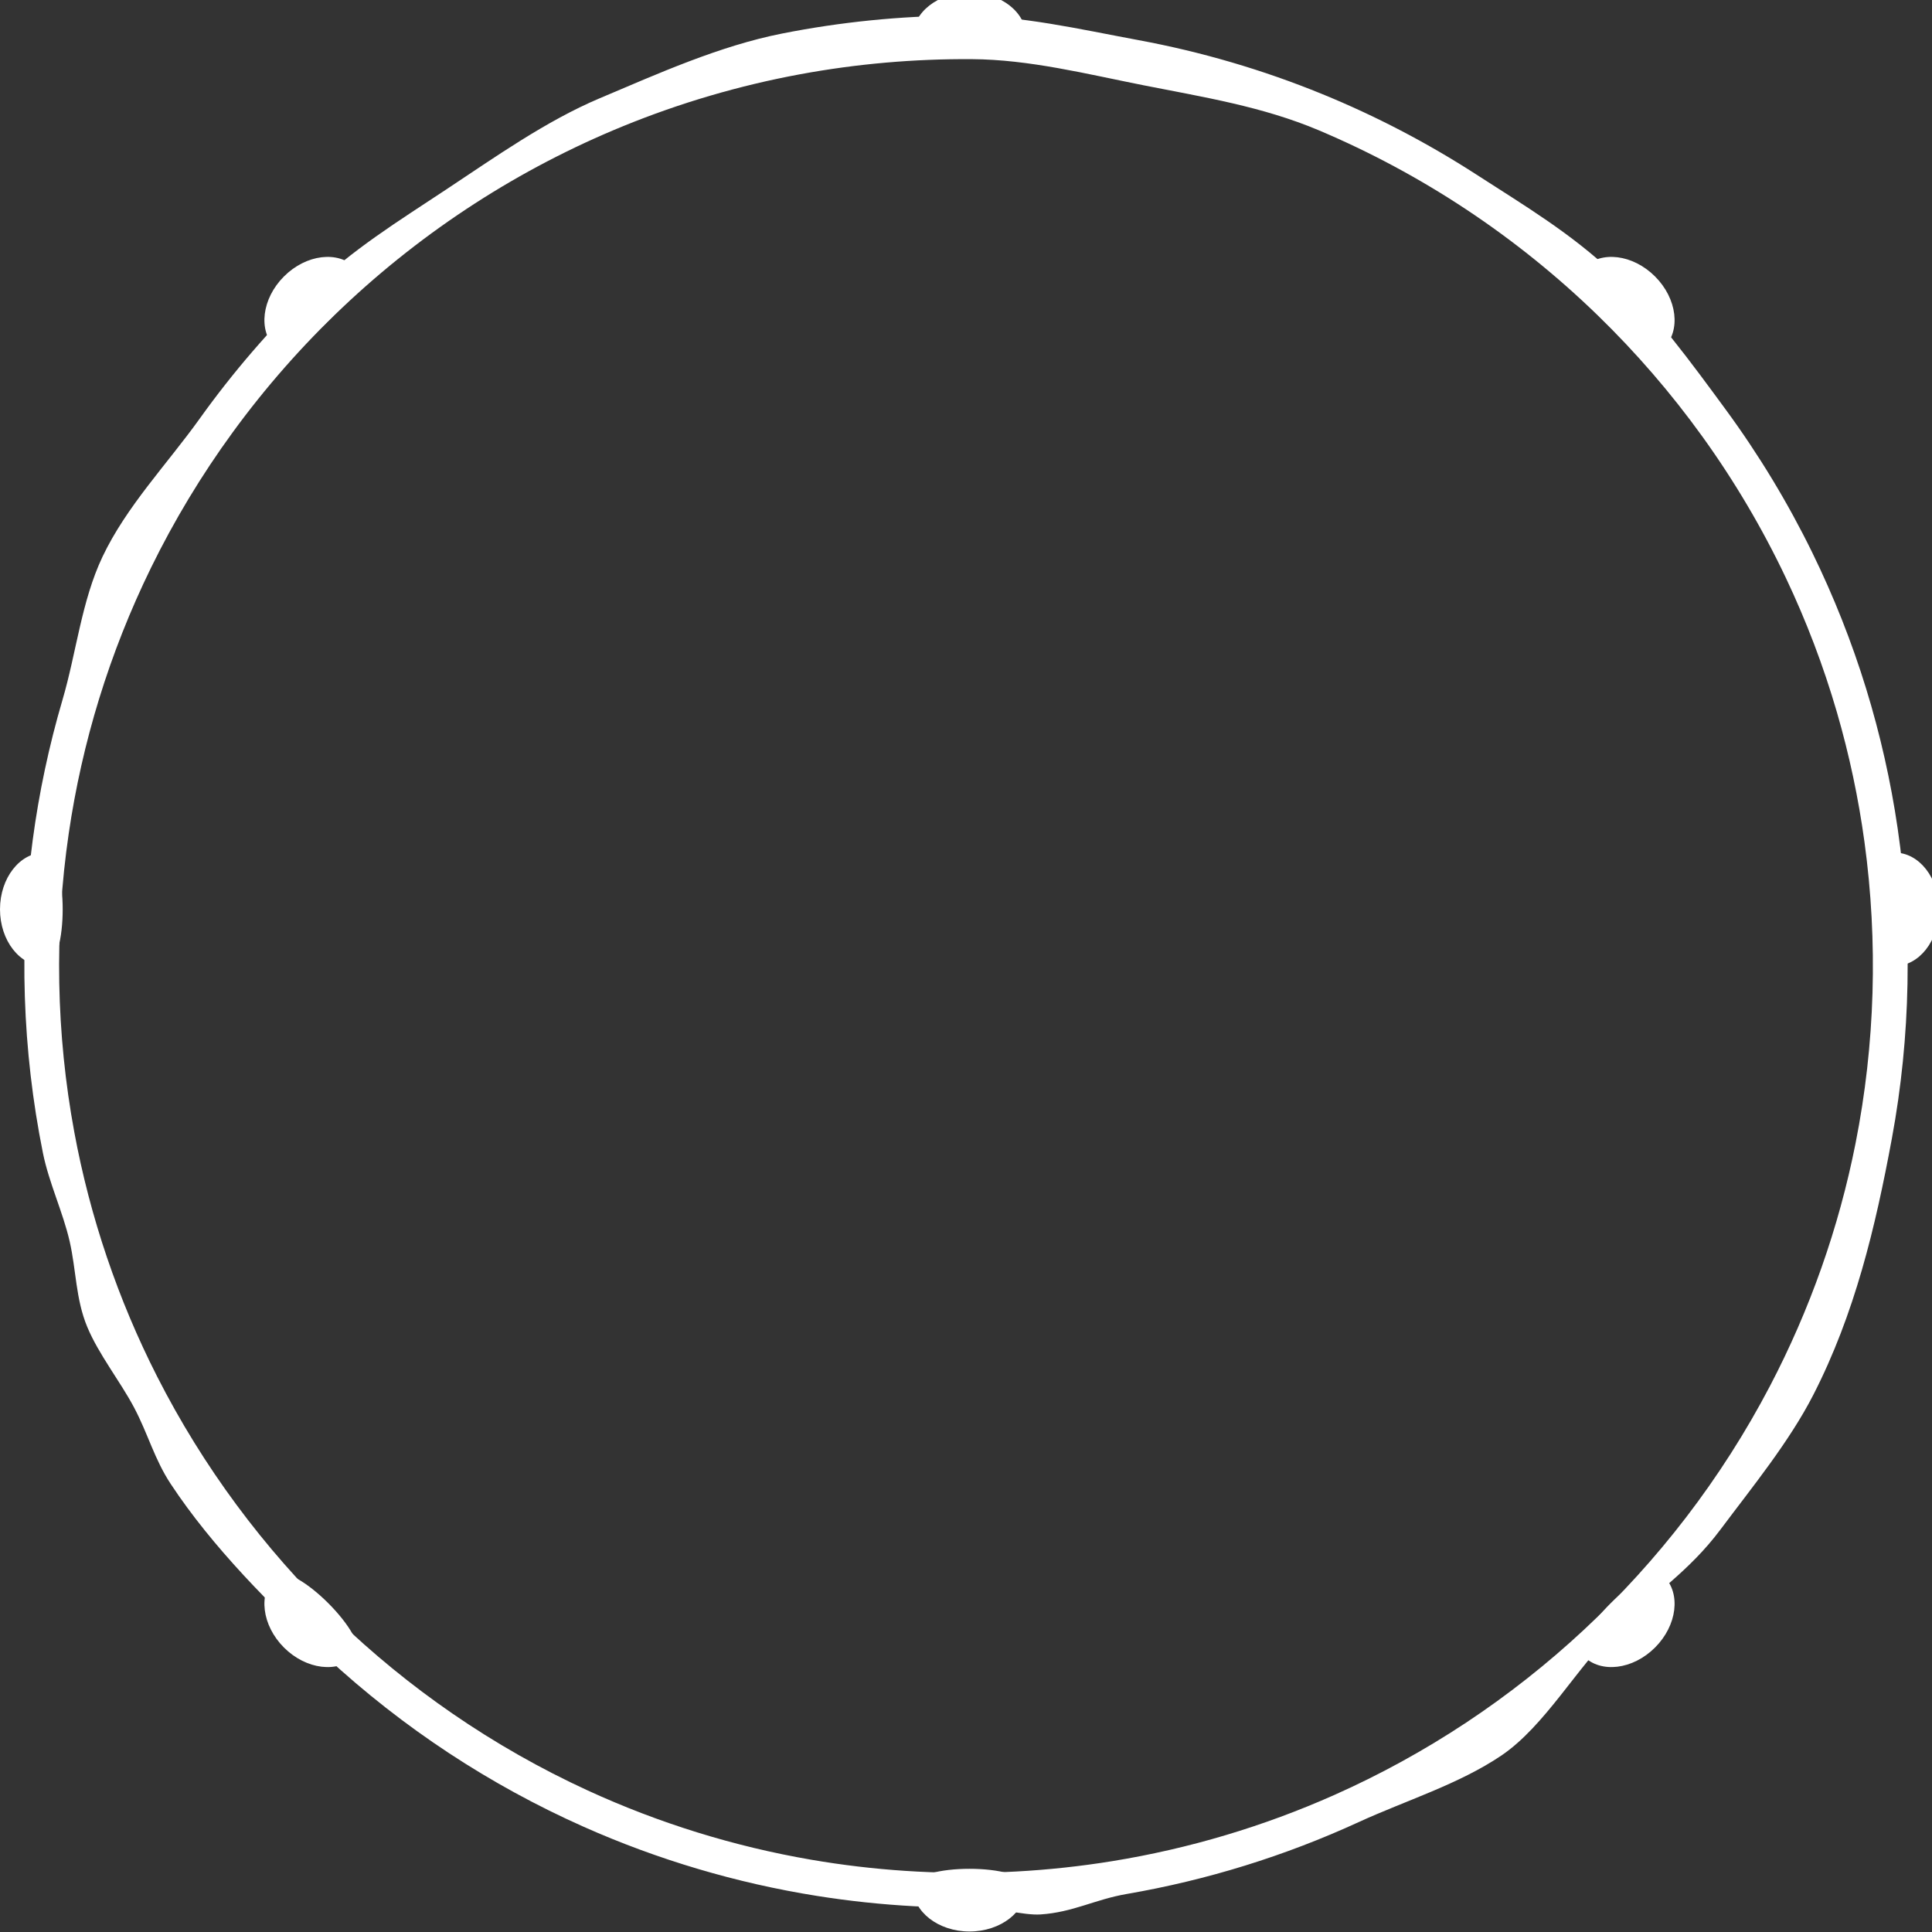 <?xml version="1.0" standalone="no"?>
<!DOCTYPE svg PUBLIC "-//W3C//DTD SVG 1.1//EN" "http://www.w3.org/Graphics/SVG/1.1/DTD/svg11.dtd">
<svg width="220px" height="220px" version="1.1" xmlns="http://www.w3.org/2000/svg" xmlns:xlink="http://www.w3.org/1999/xlink" xml:space="preserve" style="fill-rule:evenodd;clip-rule:evenodd;stroke-linejoin:round;stroke-miterlimit:1.414;">
    <rect width="100%" height="100%" fill="#333333" stroke="none"/>
    <g>
        <g id="Layer1">
            <path d="M110,217.226C108.045,217.223 106.091,217.173 104.14,217.068C100.411,216.868 96.693,216.474 93.006,215.887C83.867,214.431 74.923,211.781 66.467,208.02C61.135,205.649 55.998,202.838 51.123,199.63C46.191,196.383 41.527,192.729 37.193,188.718C30.842,182.842 24.206,176.199 19.441,168.981C17.576,166.156 16.845,163.243 15.255,160.253C13.67,157.27 11.227,154.212 9.933,151.093C8.607,147.9 8.687,144.643 7.927,141.336C7.168,138.029 5.569,134.673 4.886,131.282C2.531,119.588 2.144,107.497 3.723,95.673C4.444,90.27 5.579,84.923 7.117,79.693C8.689,74.35 9.282,68.438 11.668,63.407C14.397,57.655 19.039,52.843 22.744,47.666C26.49,42.431 30.707,37.535 35.325,33.051C40.101,28.416 45.306,25.224 50.854,21.548C56.353,17.905 62.188,13.77 68.263,11.201C74.949,8.373 81.924,5.232 89.045,3.821C95.715,2.5 102.508,1.819 109.307,1.776C116.121,1.733 122.939,3.328 129.64,4.569C136.789,5.892 143.8,7.949 150.531,10.699C156.642,13.196 162.519,16.262 168.065,19.841C173.659,23.451 178.915,26.582 183.746,31.161C188.417,35.588 192.691,41.434 196.499,46.622C200.264,51.751 203.572,57.214 206.368,62.928C208.813,67.925 210.867,73.112 212.503,78.429C214.102,83.63 215.302,88.953 216.09,94.337C217.802,106.033 217.583,118.017 215.431,129.64C213.554,139.78 211.196,149.636 206.495,158.815C203.744,164.186 199.538,169.322 195.924,174.155C192.327,178.965 188.326,181.473 183.979,185.617C179.629,189.765 175.932,196.548 170.951,199.913C166.118,203.178 160.02,205.049 154.72,207.484C146.323,211.342 137.427,214.099 128.32,215.667C124.649,216.299 122.209,217.753 118.492,218C116.547,218.129 113.335,217.189 111.386,217.217C110.924,217.222 110.462,217.225 110,217.226ZM110,213.267C111.884,213.264 113.767,213.217 115.647,213.116C119.347,212.917 123.035,212.52 126.692,211.926C135.38,210.515 143.881,207.981 151.924,204.404C157.154,202.078 162.188,199.313 166.96,196.152C171.701,193.011 176.183,189.478 180.346,185.602C184.58,181.66 188.485,177.365 192.005,172.774C195.602,168.081 198.798,163.081 201.541,157.843C206.093,149.151 209.39,139.81 211.296,130.185C213.53,118.912 213.867,107.261 212.31,95.875C211.628,90.887 210.58,85.95 209.175,81.115C207.648,75.865 205.7,70.737 203.356,65.797C200.684,60.164 197.499,54.776 193.856,49.717C190.293,44.77 186.293,40.138 181.918,35.892C177.318,31.427 172.304,27.389 166.96,23.848C161.665,20.34 156.046,17.321 150.195,14.846C143.757,12.123 137.042,11.062 130.185,9.704C123.761,8.431 117.217,6.776 110.668,6.735C104.104,6.693 97.536,7.266 91.08,8.461C84.197,9.735 77.447,11.716 70.966,14.363C65.082,16.768 59.422,19.72 54.081,23.167C48.694,26.644 43.631,30.623 38.977,35.034C34.402,39.37 30.223,44.122 26.509,49.215C22.959,54.081 19.835,59.258 17.187,64.668C14.833,69.479 12.856,74.474 11.281,79.593C9.74,84.601 8.585,89.726 7.827,94.91C6.178,106.177 6.388,117.722 8.461,128.92C10.249,138.58 13.433,147.974 17.886,156.732C23.096,166.982 30.031,176.34 38.305,184.324C42.397,188.271 46.812,191.883 51.495,195.108C56.376,198.47 61.547,201.412 66.933,203.887C75.017,207.602 83.583,210.257 92.352,211.766C95.888,212.375 99.455,212.798 103.035,213.036C104.909,213.161 106.786,213.232 108.664,213.259C109.109,213.264 109.555,213.267 110,213.267Z" style="fill:white;fill-rule:nonzero;"/>
            <g>
                <path d="M5.047,97.087C7.835,97.087 7.835,110 5.047,110C2.26,110 0,107.109 0,103.543C0,99.978 2.26,97.087 5.047,97.087Z" style="fill:white;"/>
            </g>
            <g>
                <path d="M215.75,110C212.962,110 212.962,97.087 215.75,97.087C218.537,97.087 220.797,99.978 220.797,103.543C220.797,107.109 218.537,110 215.75,110Z" style="fill:white;"/>
            </g>
            <g>
                <path d="M116.855,4.192C116.855,6.98 103.942,6.98 103.942,4.192C103.942,1.405 106.833,-0.855 110.399,-0.855C113.964,-0.855 116.855,1.405 116.855,4.192Z" style="fill:white;"/>
            </g>
            <g>
                <path d="M103.942,214.895C103.942,212.107 116.855,212.107 116.855,214.895C116.855,217.682 113.964,219.942 110.399,219.942C106.833,219.942 103.942,217.682 103.942,214.895Z" style="fill:white;"/>
            </g>
            <g>
                <path d="M189.459,39.614C187.487,41.586 178.356,32.455 180.328,30.483C182.299,28.512 185.941,28.958 188.462,31.48C190.984,34.001 191.43,37.643 189.459,39.614Z" style="fill:white;"/>
            </g>
            <g>
                <path d="M31.339,179.472C33.31,177.501 42.441,186.632 40.469,188.603C38.498,190.575 34.856,190.128 32.335,187.607C29.814,185.086 29.367,181.444 31.339,179.472Z" style="fill:white;"/>
            </g>
            <g>
                <path d="M180.328,188.603C178.356,186.632 187.487,177.501 189.459,179.472C191.43,181.444 190.984,185.086 188.462,187.607C185.941,190.128 182.299,190.575 180.328,188.603Z" style="fill:white;"/>
            </g>
            <g>
                <path d="M40.469,30.483C42.441,32.455 33.31,41.586 31.339,39.614C29.367,37.643 29.814,34.001 32.335,31.48C34.856,28.958 38.498,28.512 40.469,30.483Z" style="fill:white;"/>
            </g>
        </g>
    </g>
</svg>
